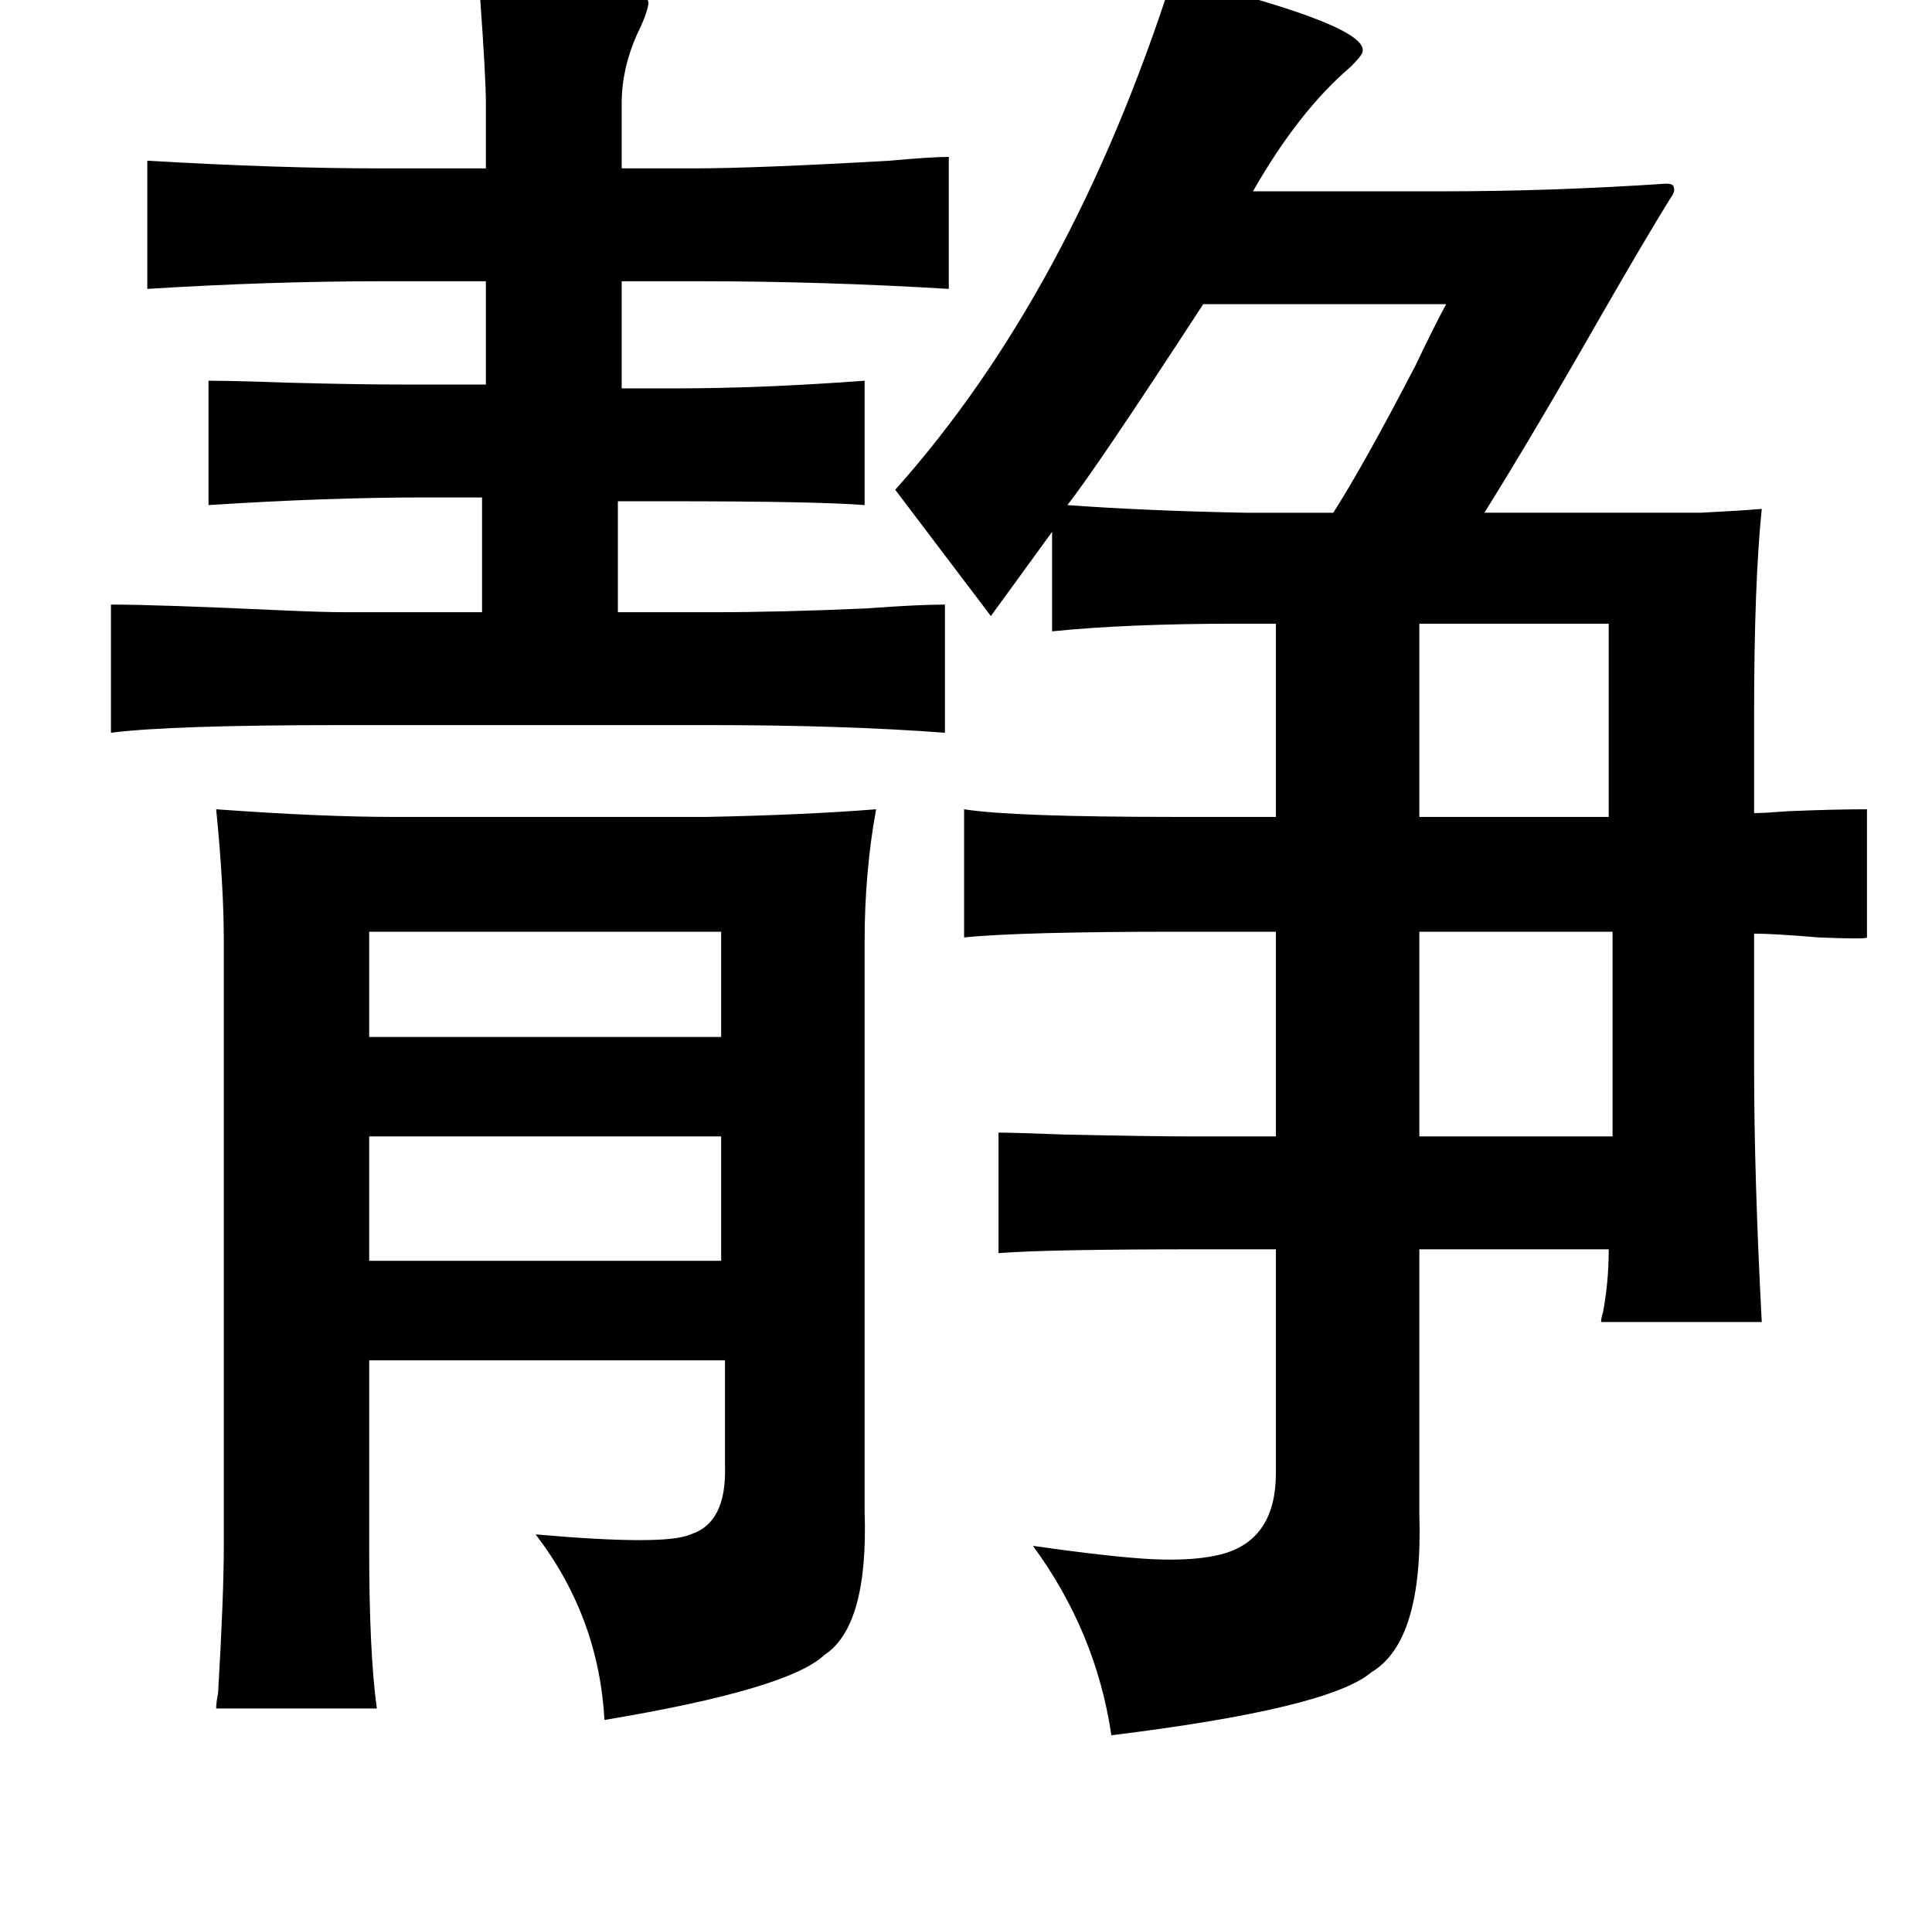 <?xml version="1.0" standalone="no"?>
<!DOCTYPE svg PUBLIC "-//W3C//DTD SVG 1.1//EN" "http://www.w3.org/Graphics/SVG/1.1/DTD/svg11.dtd" >
<svg xmlns="http://www.w3.org/2000/svg" xmlns:xlink="http://www.w3.org/1999/xlink" version="1.1" viewBox="-10 0 1010 1000">
   <path fill="currentColor"
d="M240 -8q90 -3 89 10q-1 6 -6 16q-8 18 -8 36v34h38q32 0 102 -4q22 -2 31 -2v69q-66 -4 -131 -4h-40v56h28q45 0 99 -4v65q-25 -2 -103 -2h-26v58h50q35 0 80 -2q27 -2 41 -2v67q-53 -4 -123 -4h-192q-90 0 -121 4v-67q24 0 89 3q22 1 34 1h71v-60h-30q-51 0 -113 4v-65
q13 0 41 1q37 1 62 1h42v-54h-54q-59 0 -123 4v-67q69 4 121 4h56v-34q0 -14 -3 -55q-1 -5 -1 -7zM603 -12q106 26 99 40q-1 2 -6 7q-27 23 -51 65h99q57 0 117 -4q4 0 4 2q1 2 -2 6q-13 21 -36 61q-36 63 -61 103h53h60q20 -1 32 -2q-4 39 -4 107v52q5 0 18 -1q24 -1 41 -1
v67q0 1 -25 0q-24 -2 -34 -2v70q0 57 4 133h-84q0 -2 1 -5q3 -16 3 -33h-99v139q2 66 -25 82q-22 19 -136 33q-8 -54 -41 -99q42 6 63 7q23 1 37 -3q27 -8 27 -42v-117h-40q-80 0 -105 2v-63q7 0 34 1q46 1 67 1h44v-107h-50q-84 0 -113 3v-67q25 4 111 4h52v-101h-20
q-58 0 -97 4v-52l-32 44l-50 -66q92 -103 145 -268zM619 159q-56 86 -71 105q41 3 93 4h46q16 -25 43 -77q10 -21 16 -32h-127zM732 326v101h99v-101h-99zM183 487v55h184v-55h-184zM732 487v107h101v-107h-101zM183 594v65h184v-65h-184zM103 423q55 4 93 4h163
q51 -1 89 -4q-6 33 -6 69v298q2 60 -21 75q-19 18 -115 34q-3 -54 -36 -97q68 6 81 0q19 -6 18 -36v-55h-186v99q0 54 4 83h-84q0 -3 1 -8q3 -51 3 -77v-316q0 -29 -4 -69z" />
</svg>
